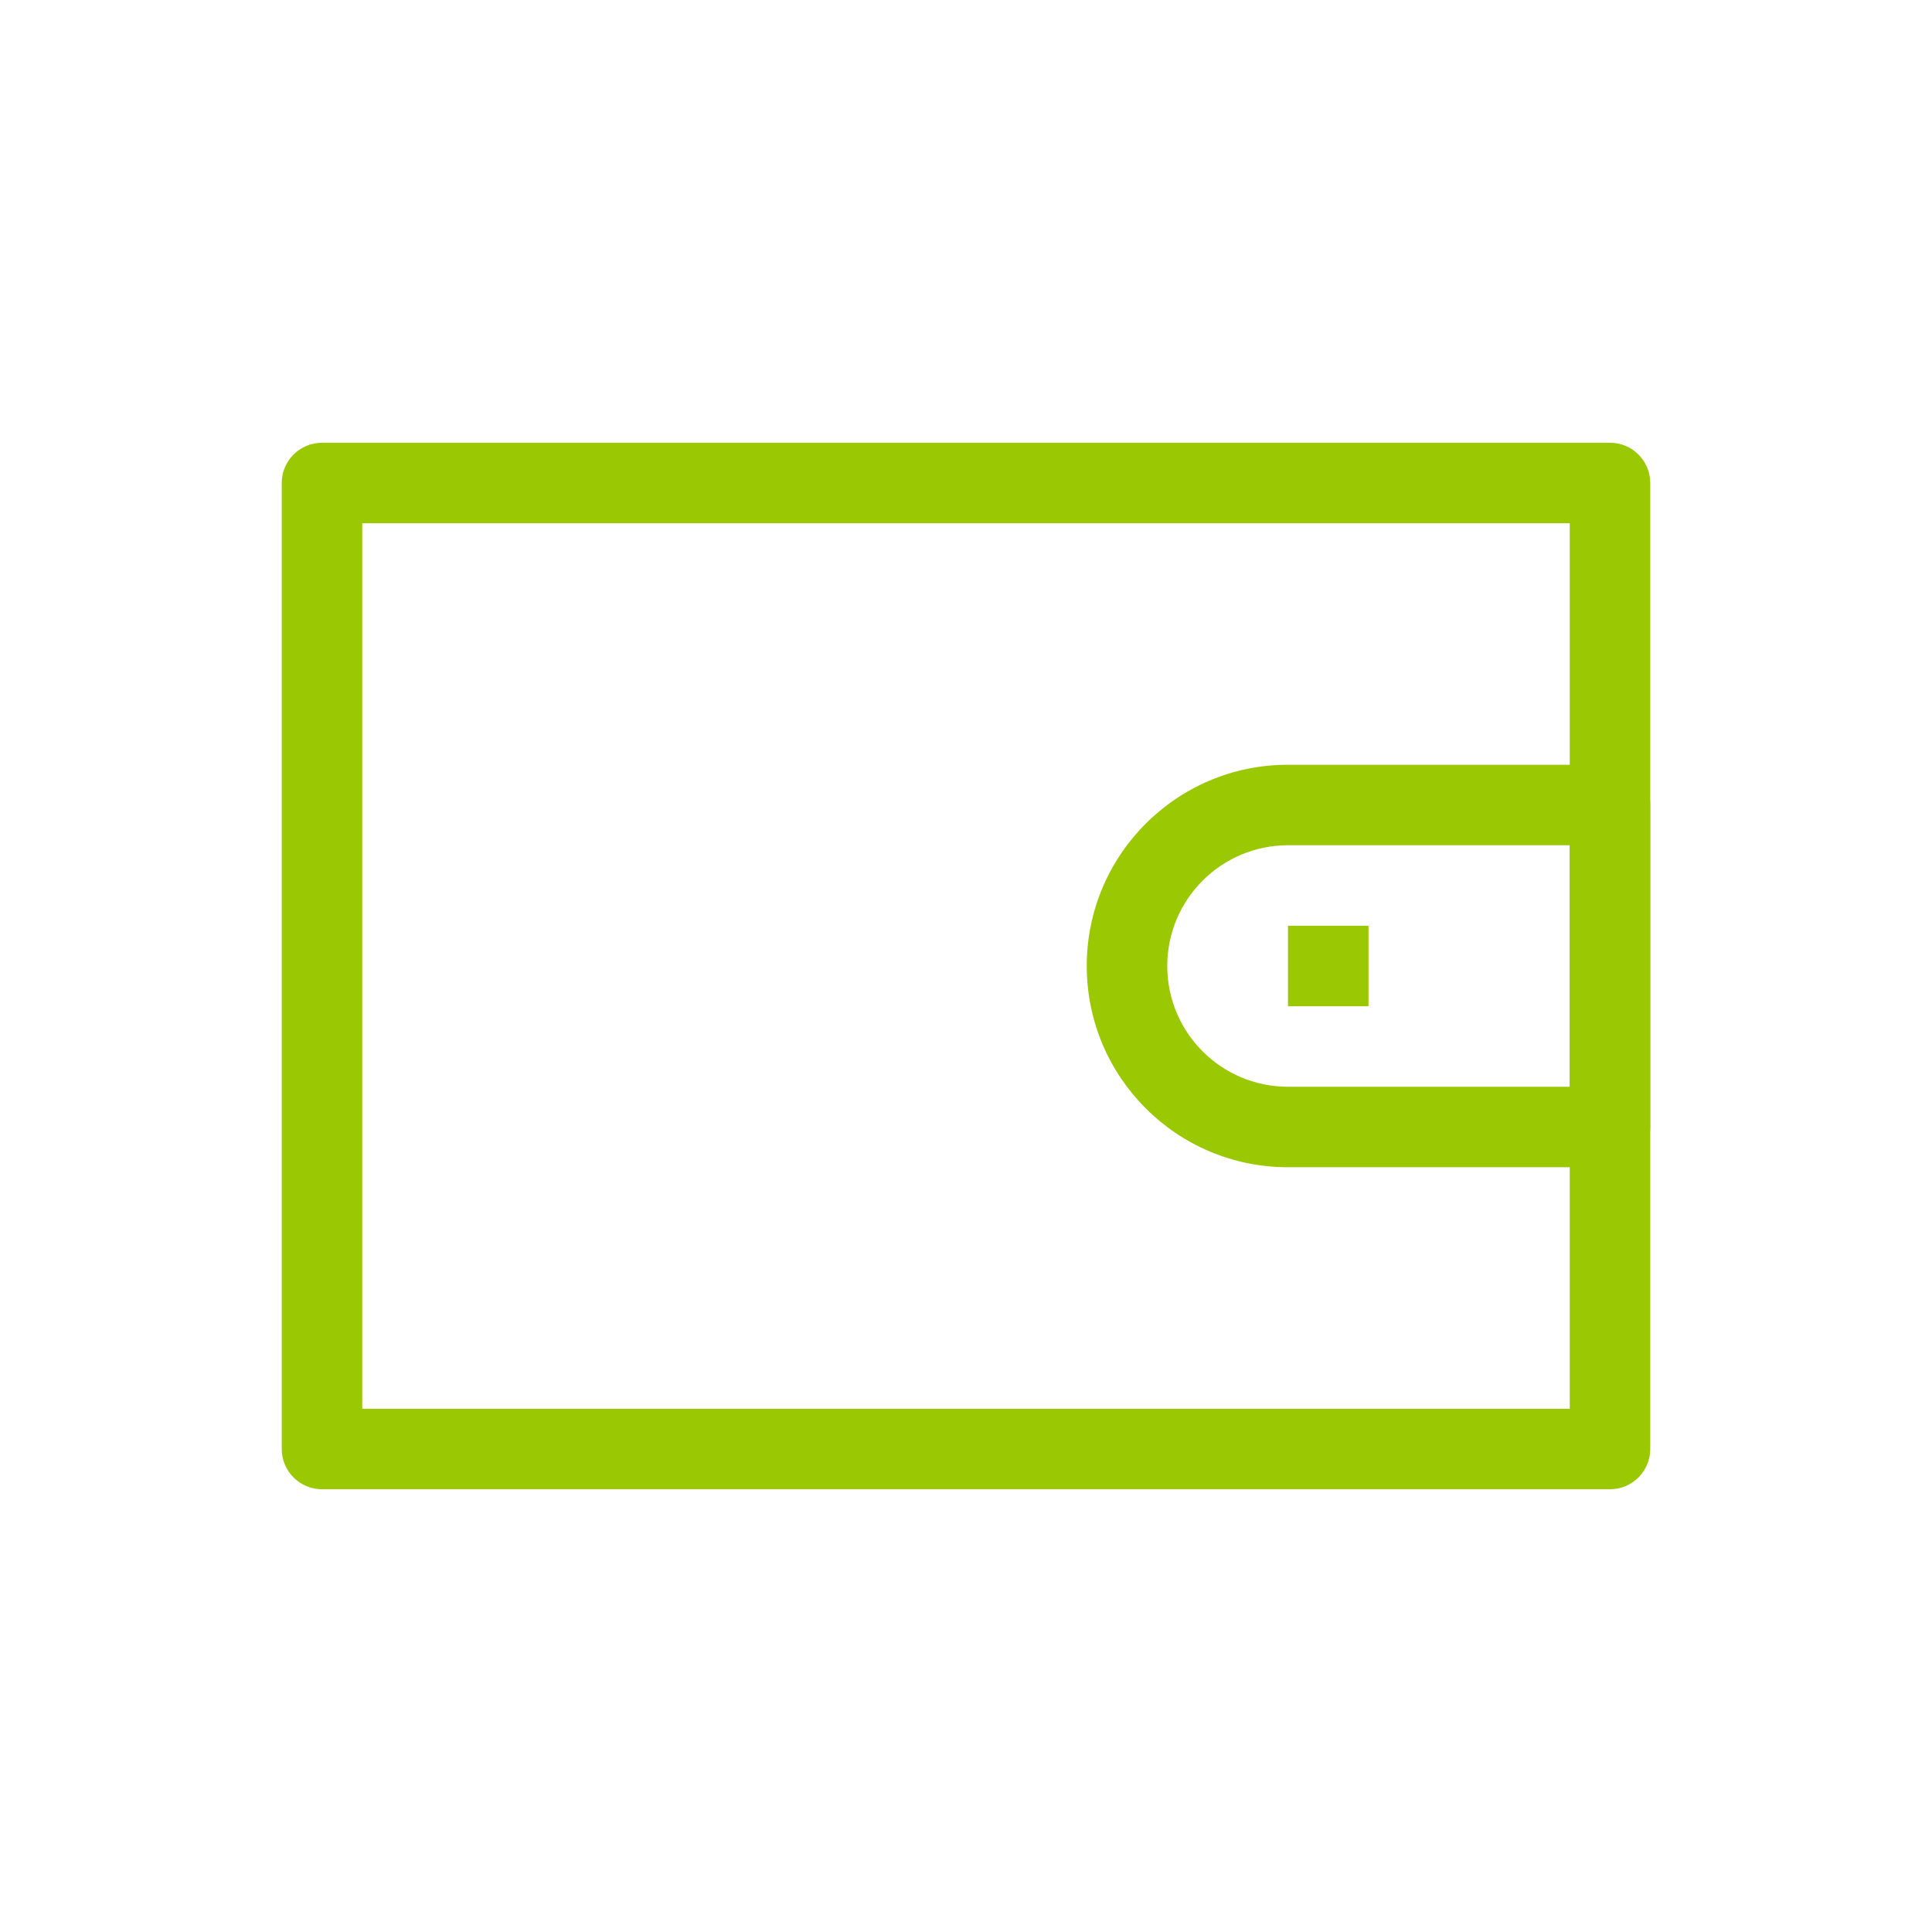 <svg width="24" height="24" viewBox="0 0 24 24" fill="none" xmlns="http://www.w3.org/2000/svg">
<path fill-rule="evenodd" clip-rule="evenodd" d="M3.5 6C3.5 5.724 3.724 5.5 4 5.5H20C20.276 5.5 20.5 5.724 20.5 6V18C20.5 18.276 20.276 18.5 20 18.5H4C3.724 18.5 3.5 18.276 3.5 18V6ZM4.5 6.5V17.5H19.5V6.5H4.5Z" fill="#9AC802"/>
<path fill-rule="evenodd" clip-rule="evenodd" d="M13.5 12C13.5 10.619 14.619 9.5 16 9.5H20C20.276 9.5 20.5 9.724 20.5 10V14C20.5 14.276 20.276 14.5 20 14.5H16C14.619 14.5 13.5 13.381 13.5 12ZM16 10.5C15.172 10.5 14.5 11.172 14.5 12C14.5 12.828 15.172 13.5 16 13.5H19.5V10.5H16Z" fill="#9AC802"/>
<path fill-rule="evenodd" clip-rule="evenodd" d="M17 12.5H16V11.5H17V12.5Z" fill="#9AC802"/>
</svg>
